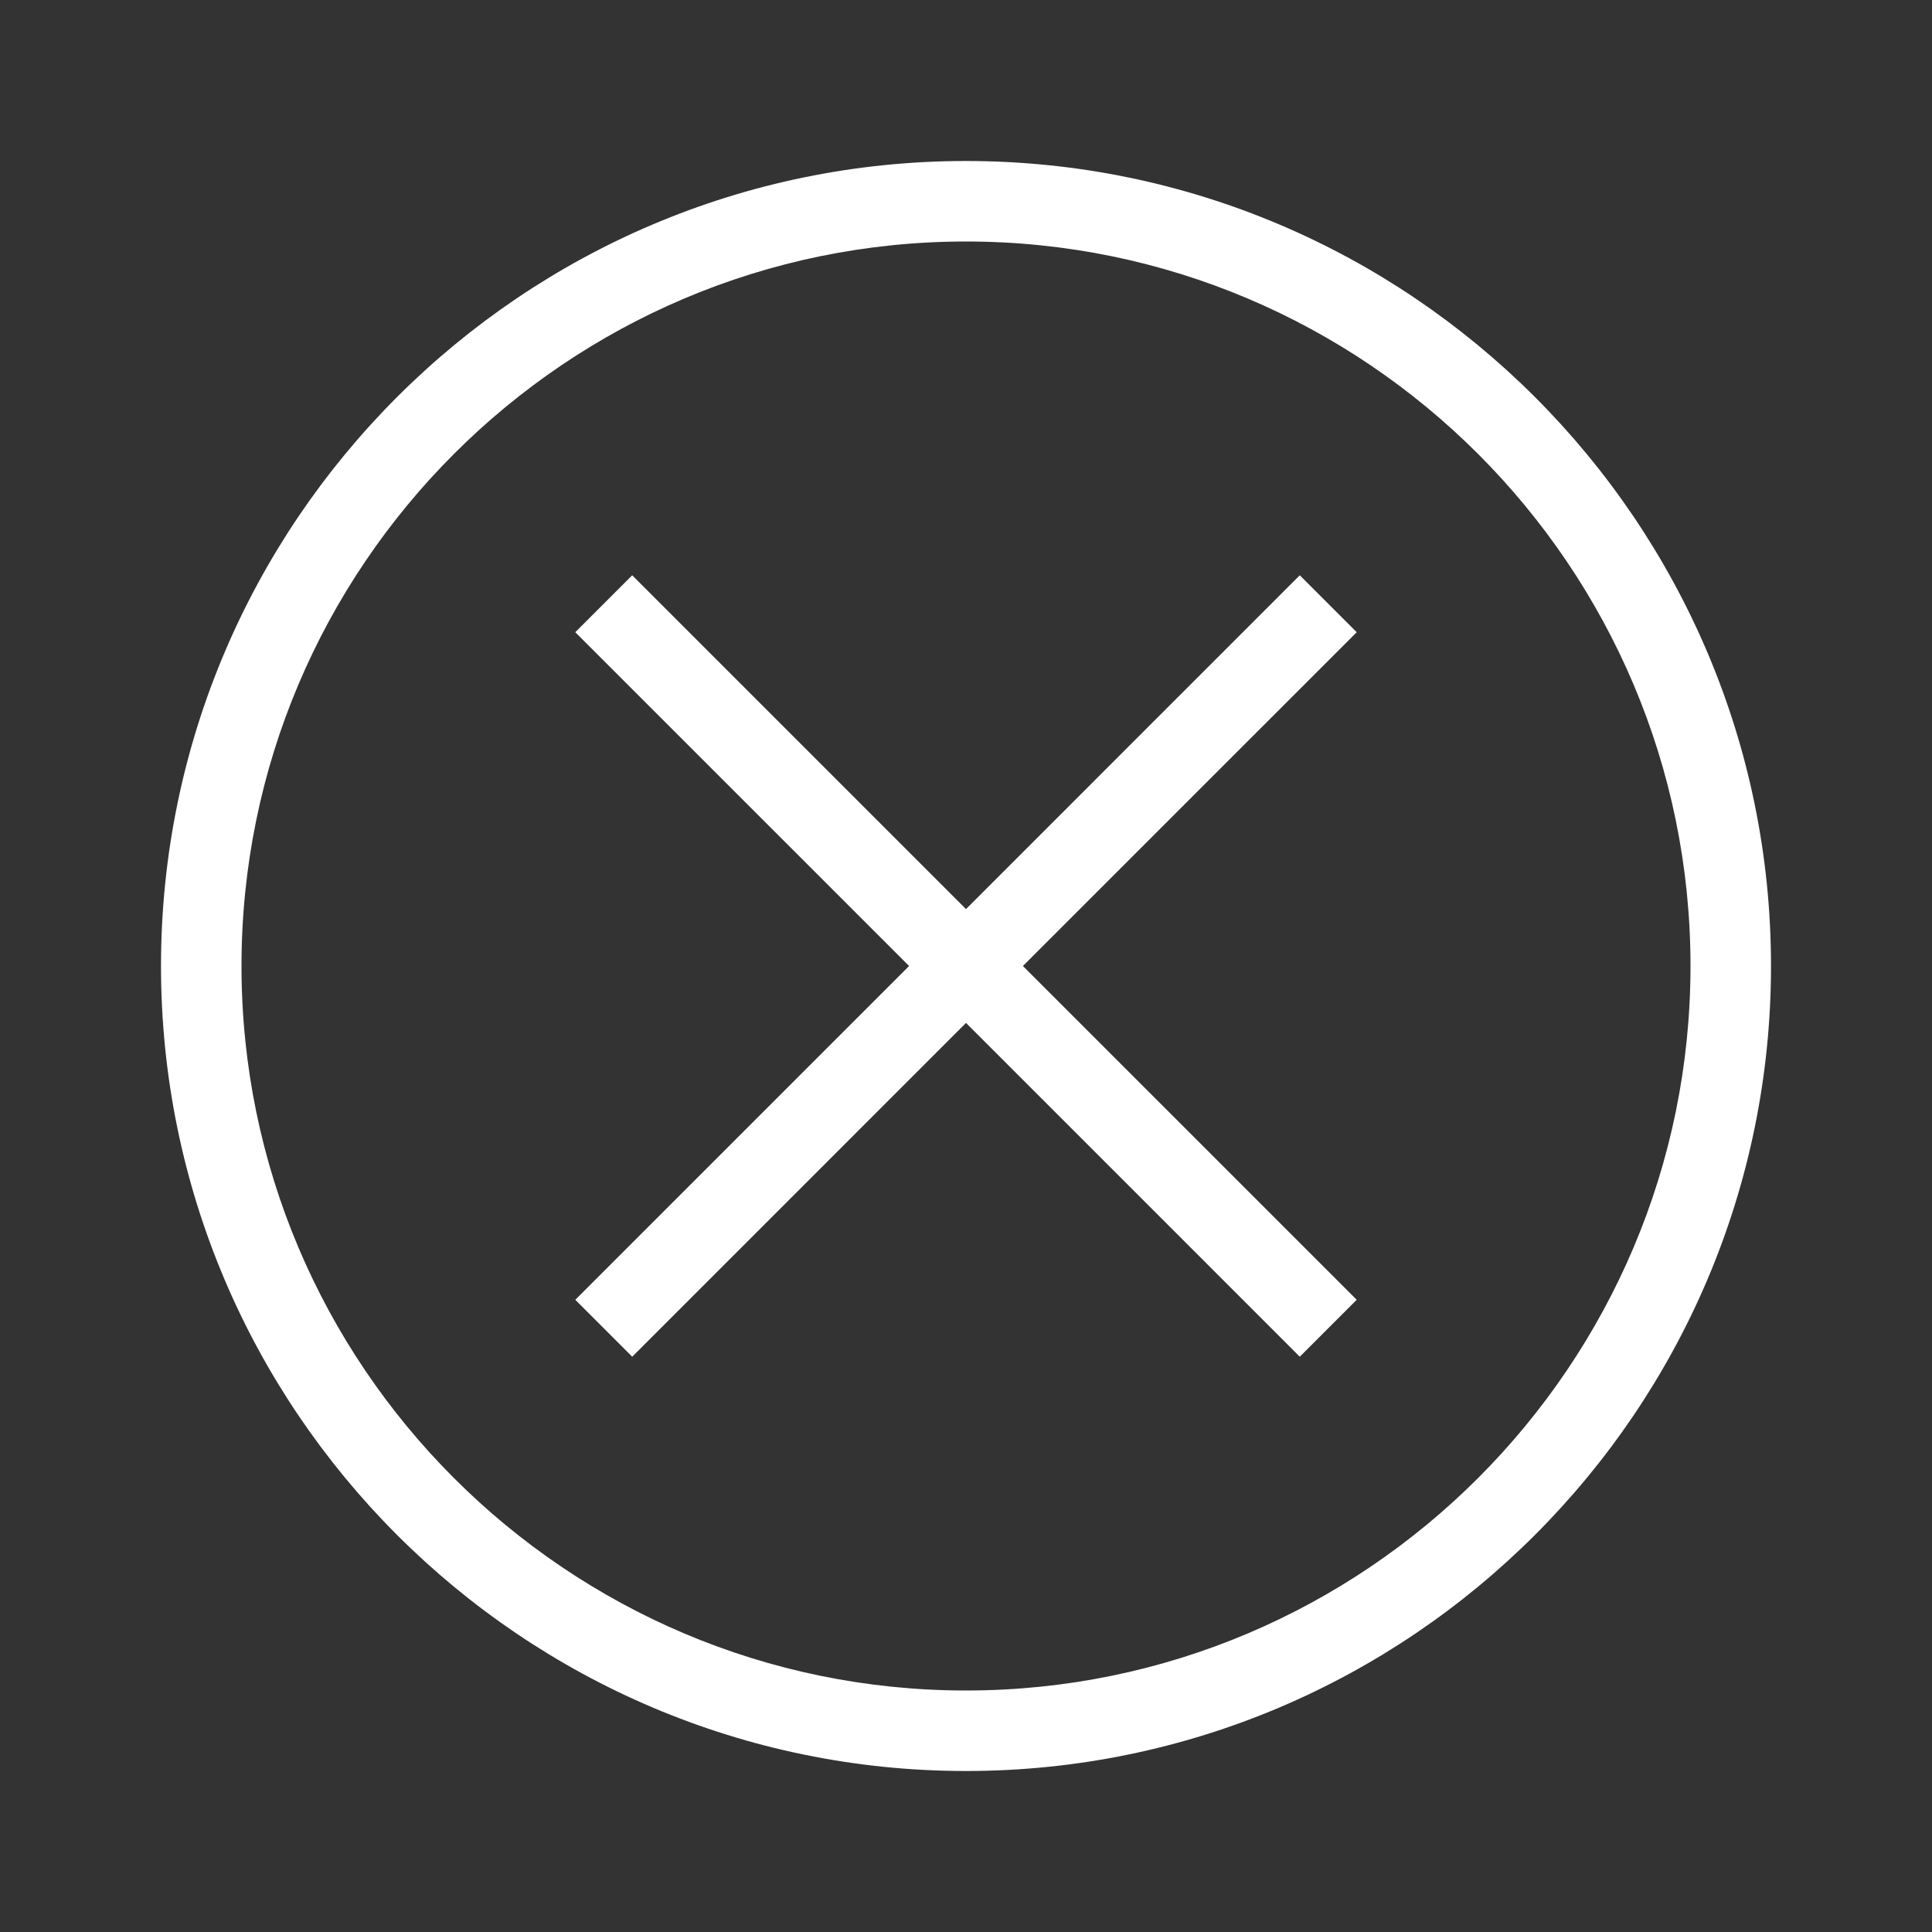 <?xml version="1.0" encoding="UTF-8"?>
<svg xmlns="http://www.w3.org/2000/svg" viewBox="0 0 192 192"><rect x="0" y="0" width="192" height="192" fill="#333333" stroke="none"/><path d="M134.829 62.829L101.657 96l33.172 33.171-5.658 5.658L96 101.657 62.829 134.83l-5.658-5.658L90.343 96 57.17 62.829l5.658-5.658L96 90.343l33.171-33.172 5.658 5.658zM176 96c0 44.112-35.888 80-80 80s-80-35.888-80-80 35.888-80 80-80 80 35.888 80 80zm-8 0c0-39.701-32.299-72-72-72S24 56.299 24 96s32.299 72 72 72 72-32.299 72-72z" style="fill: #ffffff;"/></svg>
